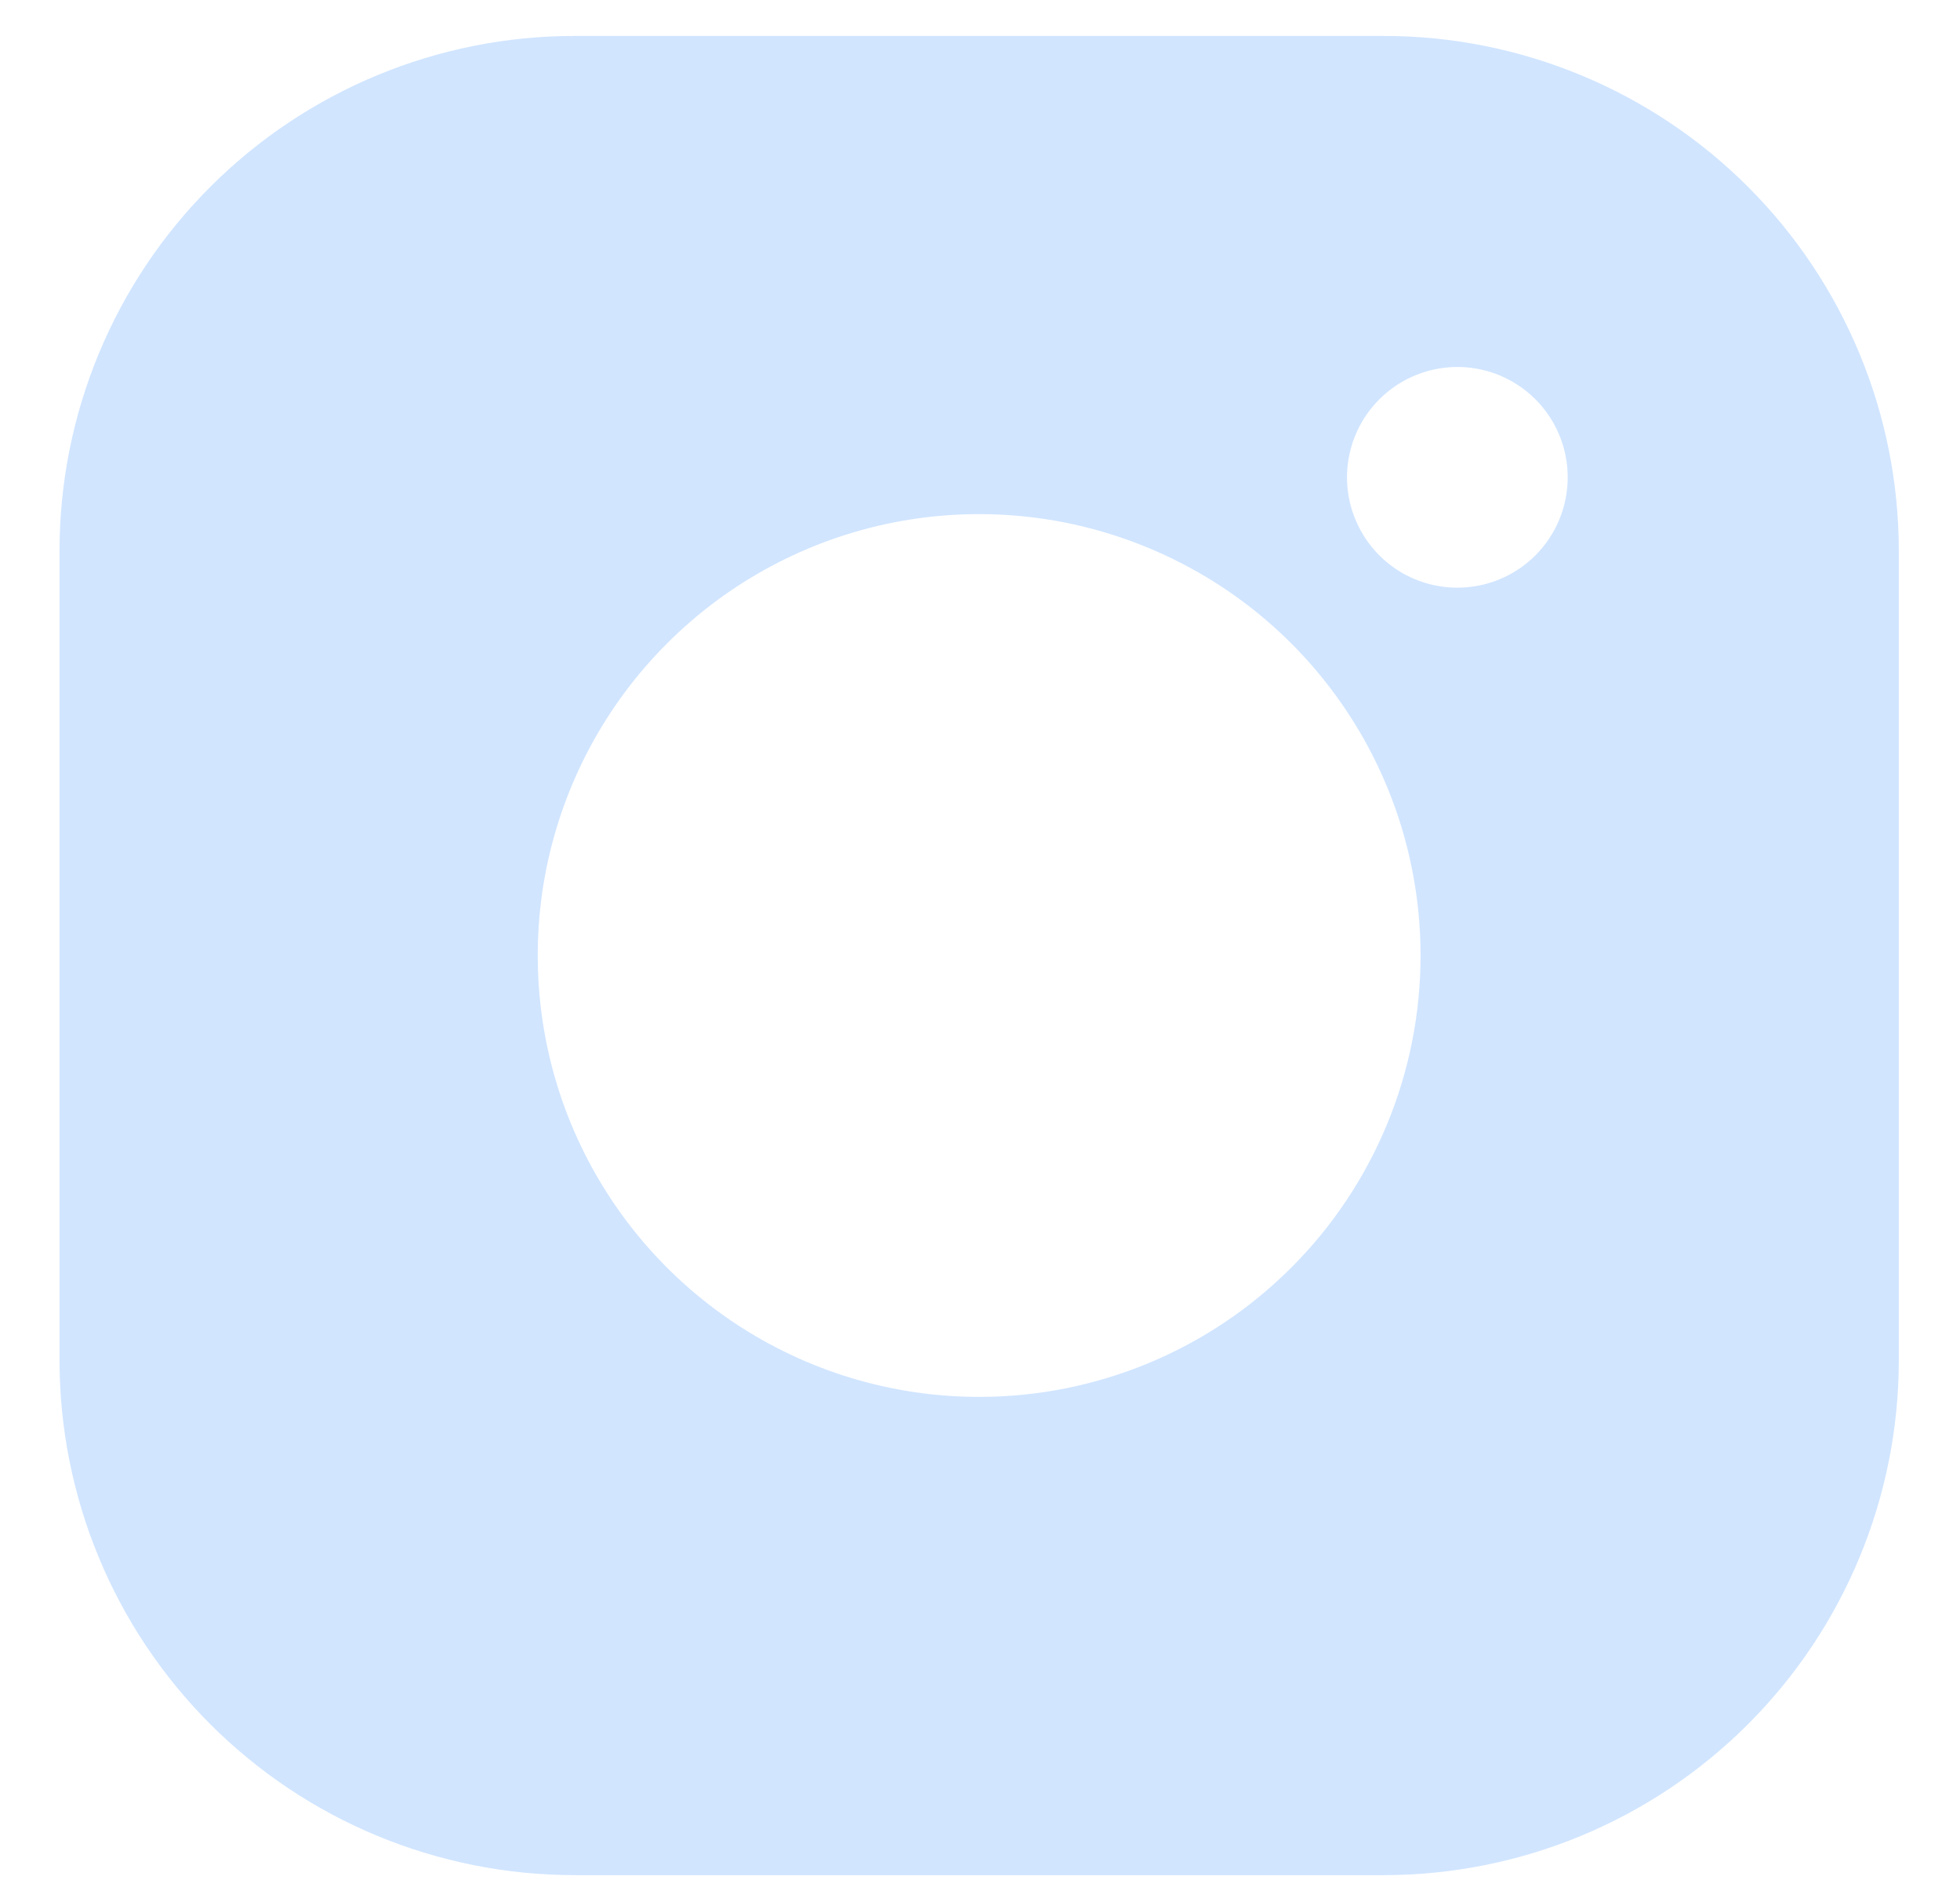 <svg width="27" height="26" viewBox="0 0 27 26" fill="none" xmlns="http://www.w3.org/2000/svg">
<path d="M19.062 0.495H7.914C6.033 0.495 4.228 1.243 2.898 2.573C1.567 3.903 0.82 5.708 0.82 7.589V18.738C0.82 20.619 1.567 22.424 2.898 23.754C4.228 25.084 6.033 25.832 7.914 25.832H19.062C20.944 25.832 22.748 25.084 24.079 23.754C25.409 22.424 26.157 20.619 26.157 18.738V7.589C26.157 5.708 25.409 3.903 24.079 2.573C22.748 1.243 20.944 0.495 19.062 0.495ZM13.488 19.244C12.286 19.244 11.11 18.888 10.11 18.22C9.11 17.551 8.331 16.602 7.87 15.491C7.41 14.379 7.29 13.157 7.524 11.977C7.759 10.798 8.338 9.714 9.189 8.864C10.039 8.013 11.123 7.434 12.302 7.199C13.482 6.965 14.704 7.085 15.815 7.546C16.927 8.006 17.876 8.785 18.544 9.785C19.213 10.785 19.569 11.961 19.569 13.164C19.569 14.776 18.929 16.323 17.788 17.463C16.648 18.604 15.101 19.244 13.488 19.244ZM20.076 8.096C19.775 8.096 19.481 8.007 19.231 7.84C18.981 7.673 18.787 7.435 18.672 7.158C18.556 6.88 18.526 6.574 18.585 6.279C18.644 5.984 18.788 5.714 19.001 5.501C19.214 5.288 19.485 5.144 19.779 5.085C20.074 5.026 20.38 5.056 20.658 5.171C20.936 5.287 21.173 5.481 21.34 5.731C21.507 5.981 21.596 6.275 21.596 6.576C21.596 6.979 21.436 7.366 21.151 7.651C20.866 7.936 20.479 8.096 20.076 8.096Z" fill="#D1E5FF"/>
</svg>
